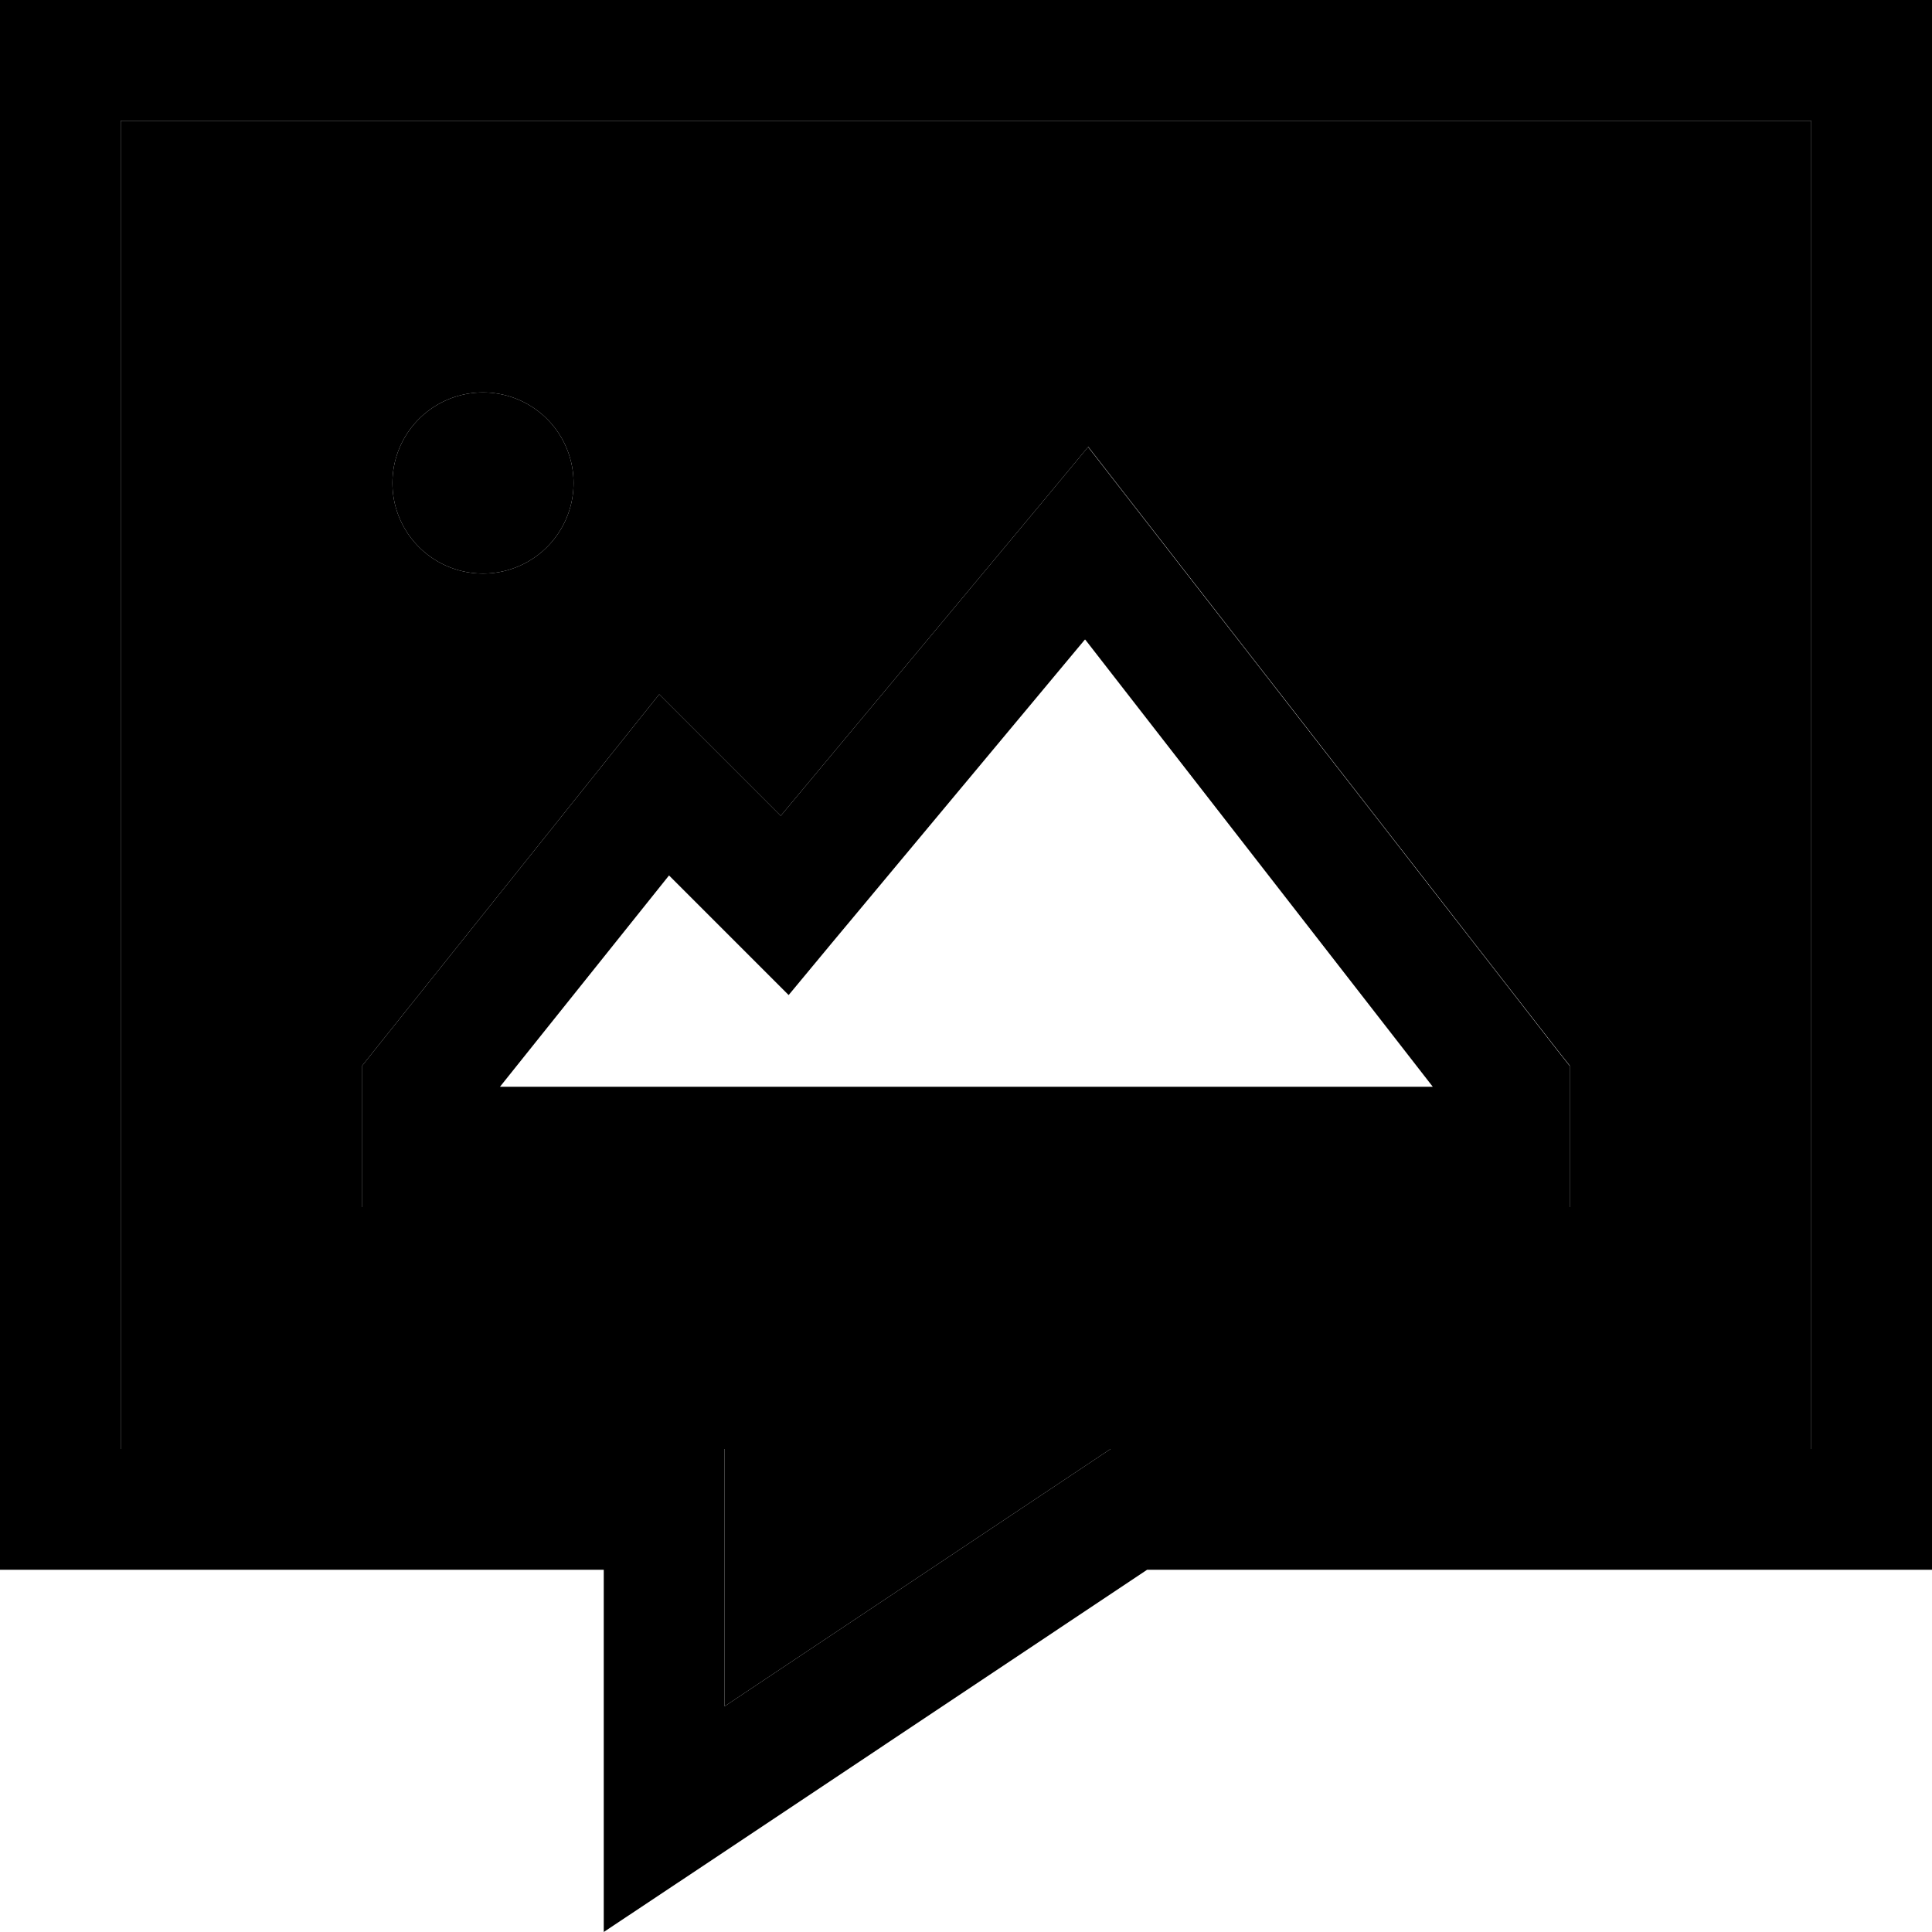 <svg xmlns="http://www.w3.org/2000/svg" width="24" height="24" viewBox="0 0 512 512"><path class="pr-icon-duotone-secondary" d="M32 32l0 352 128 0 32 0 0 32 0 36.2 94.2-62.8 8.1-5.4 9.7 0 176 0 0-352L32 32zM96 282.4l3.5-4.4 64-80 11.2-14 12.6 12.6 19.6 19.6 68.8-82.5 12.7-15.3 12.2 15.7 112 144 3.4 4.3 0 5.5 0 16 0 16-16 0-288 0-16 0 0-16 0-16 0-5.6zM152 128a24 24 0 1 1 -48 0 24 24 0 1 1 48 0z"/><path class="pr-icon-duotone-primary" d="M160 416l-32 0-96 0L0 416l0-32L0 32 0 0 32 0 480 0l32 0 0 32 0 352 0 32-32 0-176 0L192 490.7 160 512l0-38.5 0-25.5 0-32zm0-32l32 0 0 32 0 36.2 94.2-62.8 8.1-5.4 9.7 0 176 0 0-352L32 32l0 352 128 0zM104 128a24 24 0 1 1 48 0 24 24 0 1 1 -48 0zm184.4-9.5l12.2 15.7 112 144 3.4 4.3 0 5.5 0 16 0 16-16 0-288 0-16 0 0-16 0-16 0-5.6 3.5-4.4 64-80 11.2-14 12.6 12.6 19.6 19.6 68.8-82.5 12.7-15.3zm-.9 51l-67.3 80.7-11.2 13.5-12.4-12.4L177.3 232l-44.8 56 247.2 0L287.6 169.5z"/></svg>